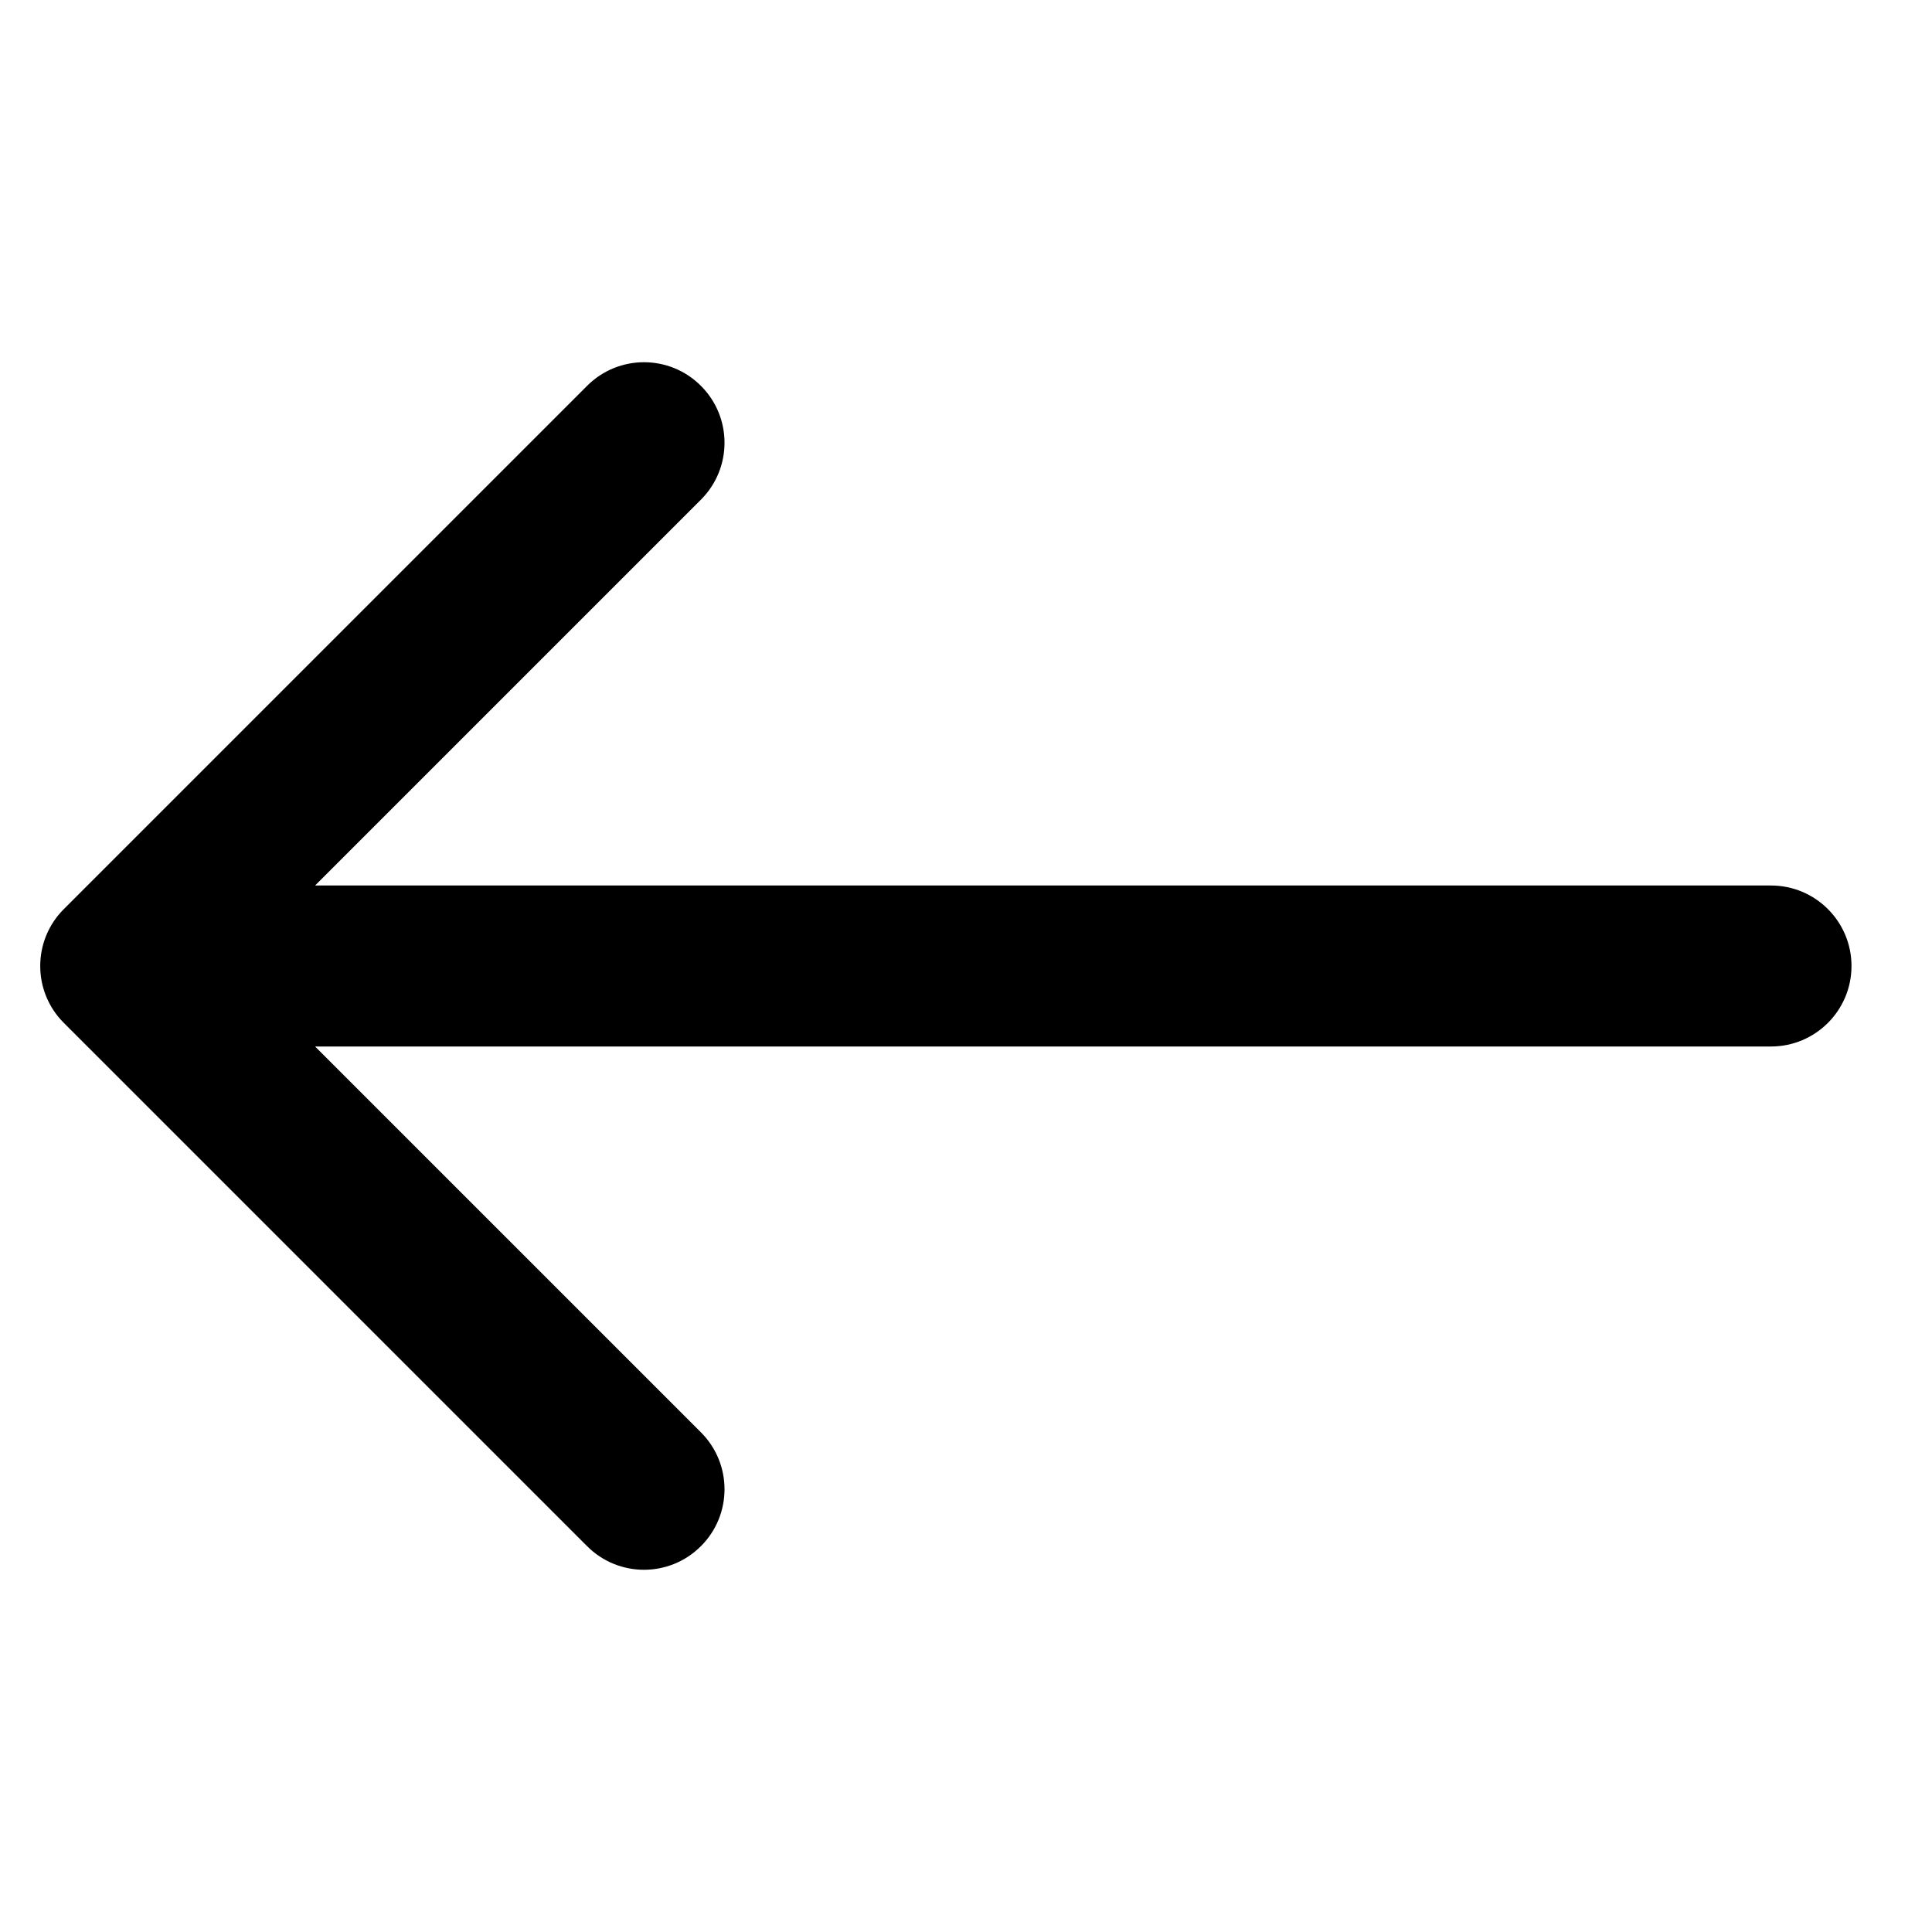 <svg fill="currentColor" viewbox="0 0 24 24" width="24" height="24"><path d="M8.707 17.793C9.098 18.183 9.098 18.817 8.707 19.207C8.317 19.598 7.683 19.598 7.293 19.207L0.793 12.707C0.402 12.317 0.402 11.683 0.793 11.293L7.293 4.793C7.683 4.402 8.317 4.402 8.707 4.793C9.098 5.183 9.098 5.817 8.707 6.207L3.914 11H22C22.552 11 23 11.448 23 12C23 12.552 22.552 13 22 13H3.914L8.707 17.793Z"></path></svg>